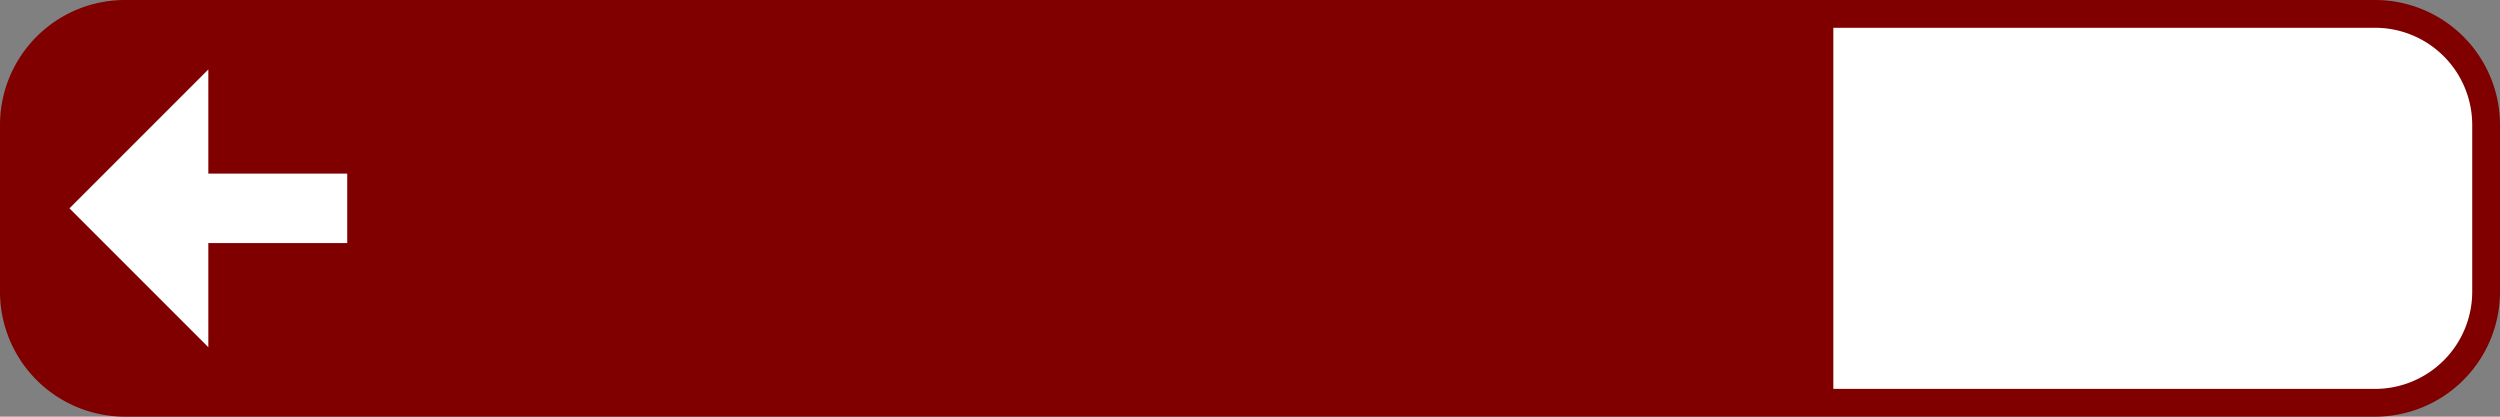 <?xml version="1.0" encoding="UTF-8"?>
<!DOCTYPE svg PUBLIC '-//W3C//DTD SVG 1.0//EN' 'http://www.w3.org/TR/2001/REC-SVG-20010904/DTD/svg10.dtd'>
<svg xmlns:xlink="http://www.w3.org/1999/xlink" xmlns="http://www.w3.org/2000/svg" width="900" height="150">
<rect width="100%" height="100%" fill="#808080" stroke="none"/>
<!--Gegenereerd door de SIMaD-toepassing (http://www.dlw.be).-->
<g style="stroke:none;fill-rule:evenodd;" transform="matrix(1,0,0,-1,0,150)">
<path d=" M0 75 L0 105 A45 45 0 0 0 45 150 L855 150 A45 45 0 0 0 900 105 L900 45 A45 45 0 0 0 855 0 L45 0 A45 45 0 0 0 0 45 Z" style="fill:rgb(128,0,0);" />
<path d=" M660 75 L660 140 L855 140 A35 35 0 0 0 890 105 L890 45 A35 35 0 0 0 855 10 L660 10 Z" style="fill:rgb(255,255,255);" />
<path d=" M125 62.5 L125 87.5 L75 87.5 L75 125 L25 75 L75 25 L75 62.5 Z" style="fill:rgb(255,255,255);" />
</g>
</svg>
